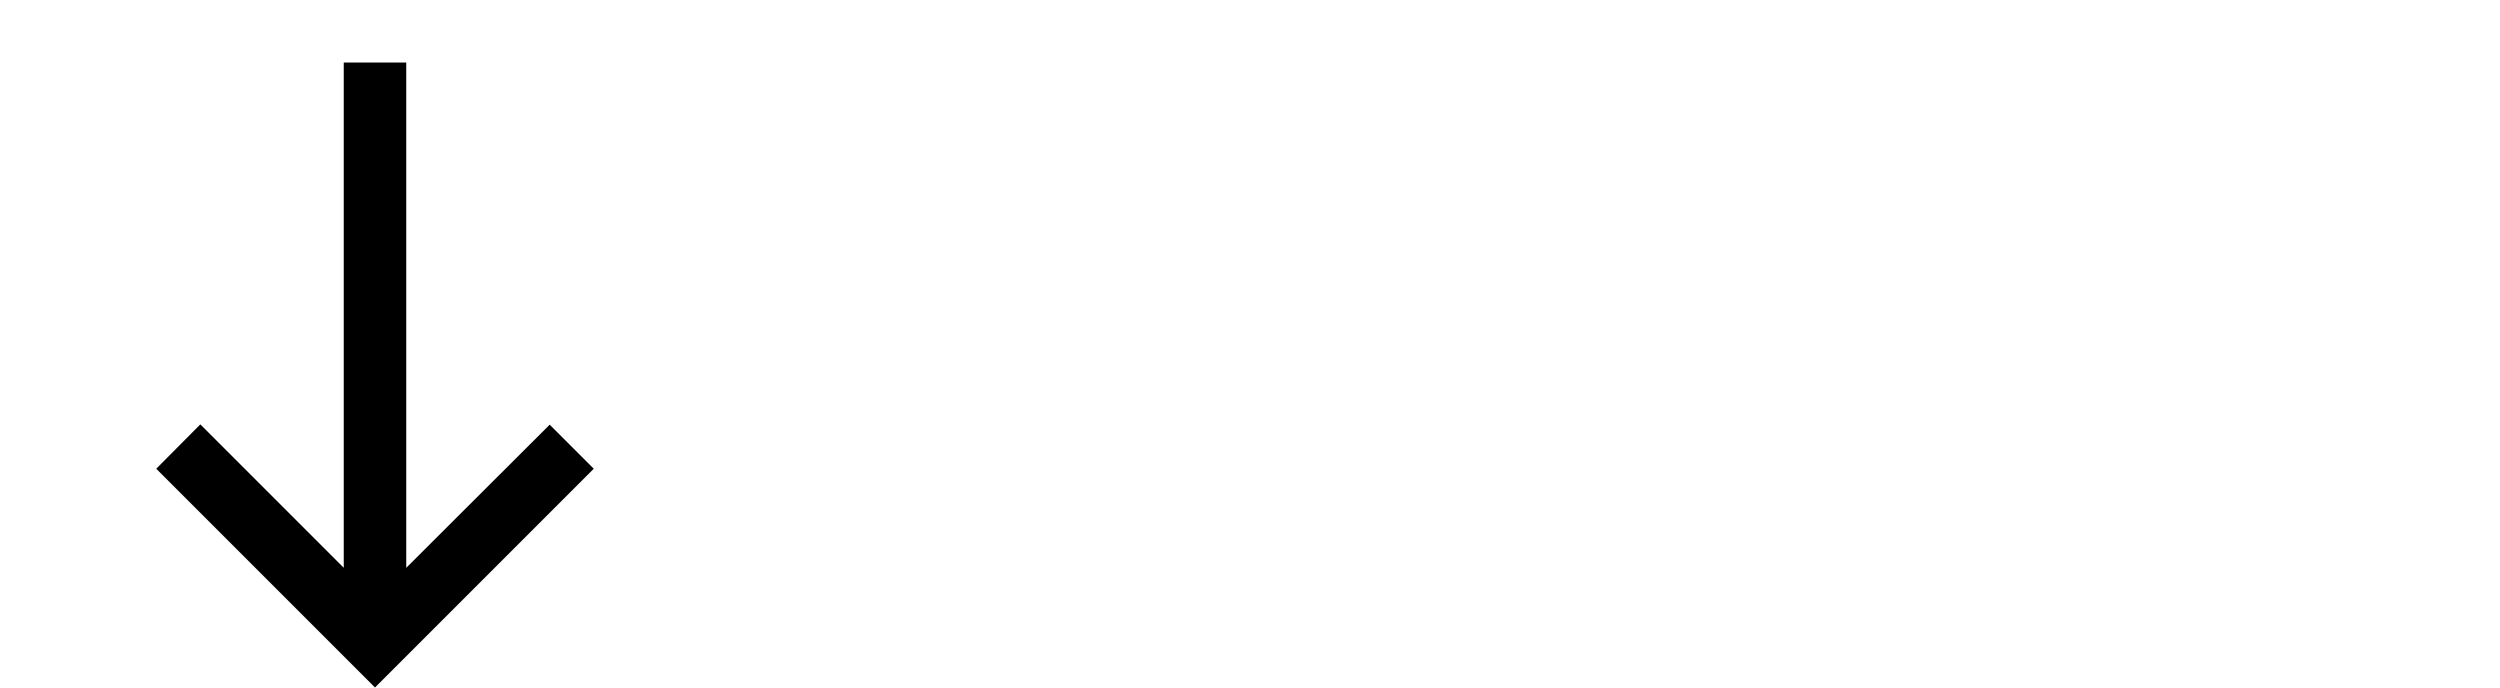 <?xml version="1.0" encoding="UTF-8" standalone="no"?>
<svg xmlns="http://www.w3.org/2000/svg" xmlns:android="http://schemas.android.com/apk/res/android" height="22" width="80">
    	
    <path d="M19,15l-1.41,-1.41L13,18.17V2H11v16.17l-4.59,-4.59L5,15l7,7L19,15z" fill="#000000"/>
    
</svg>
